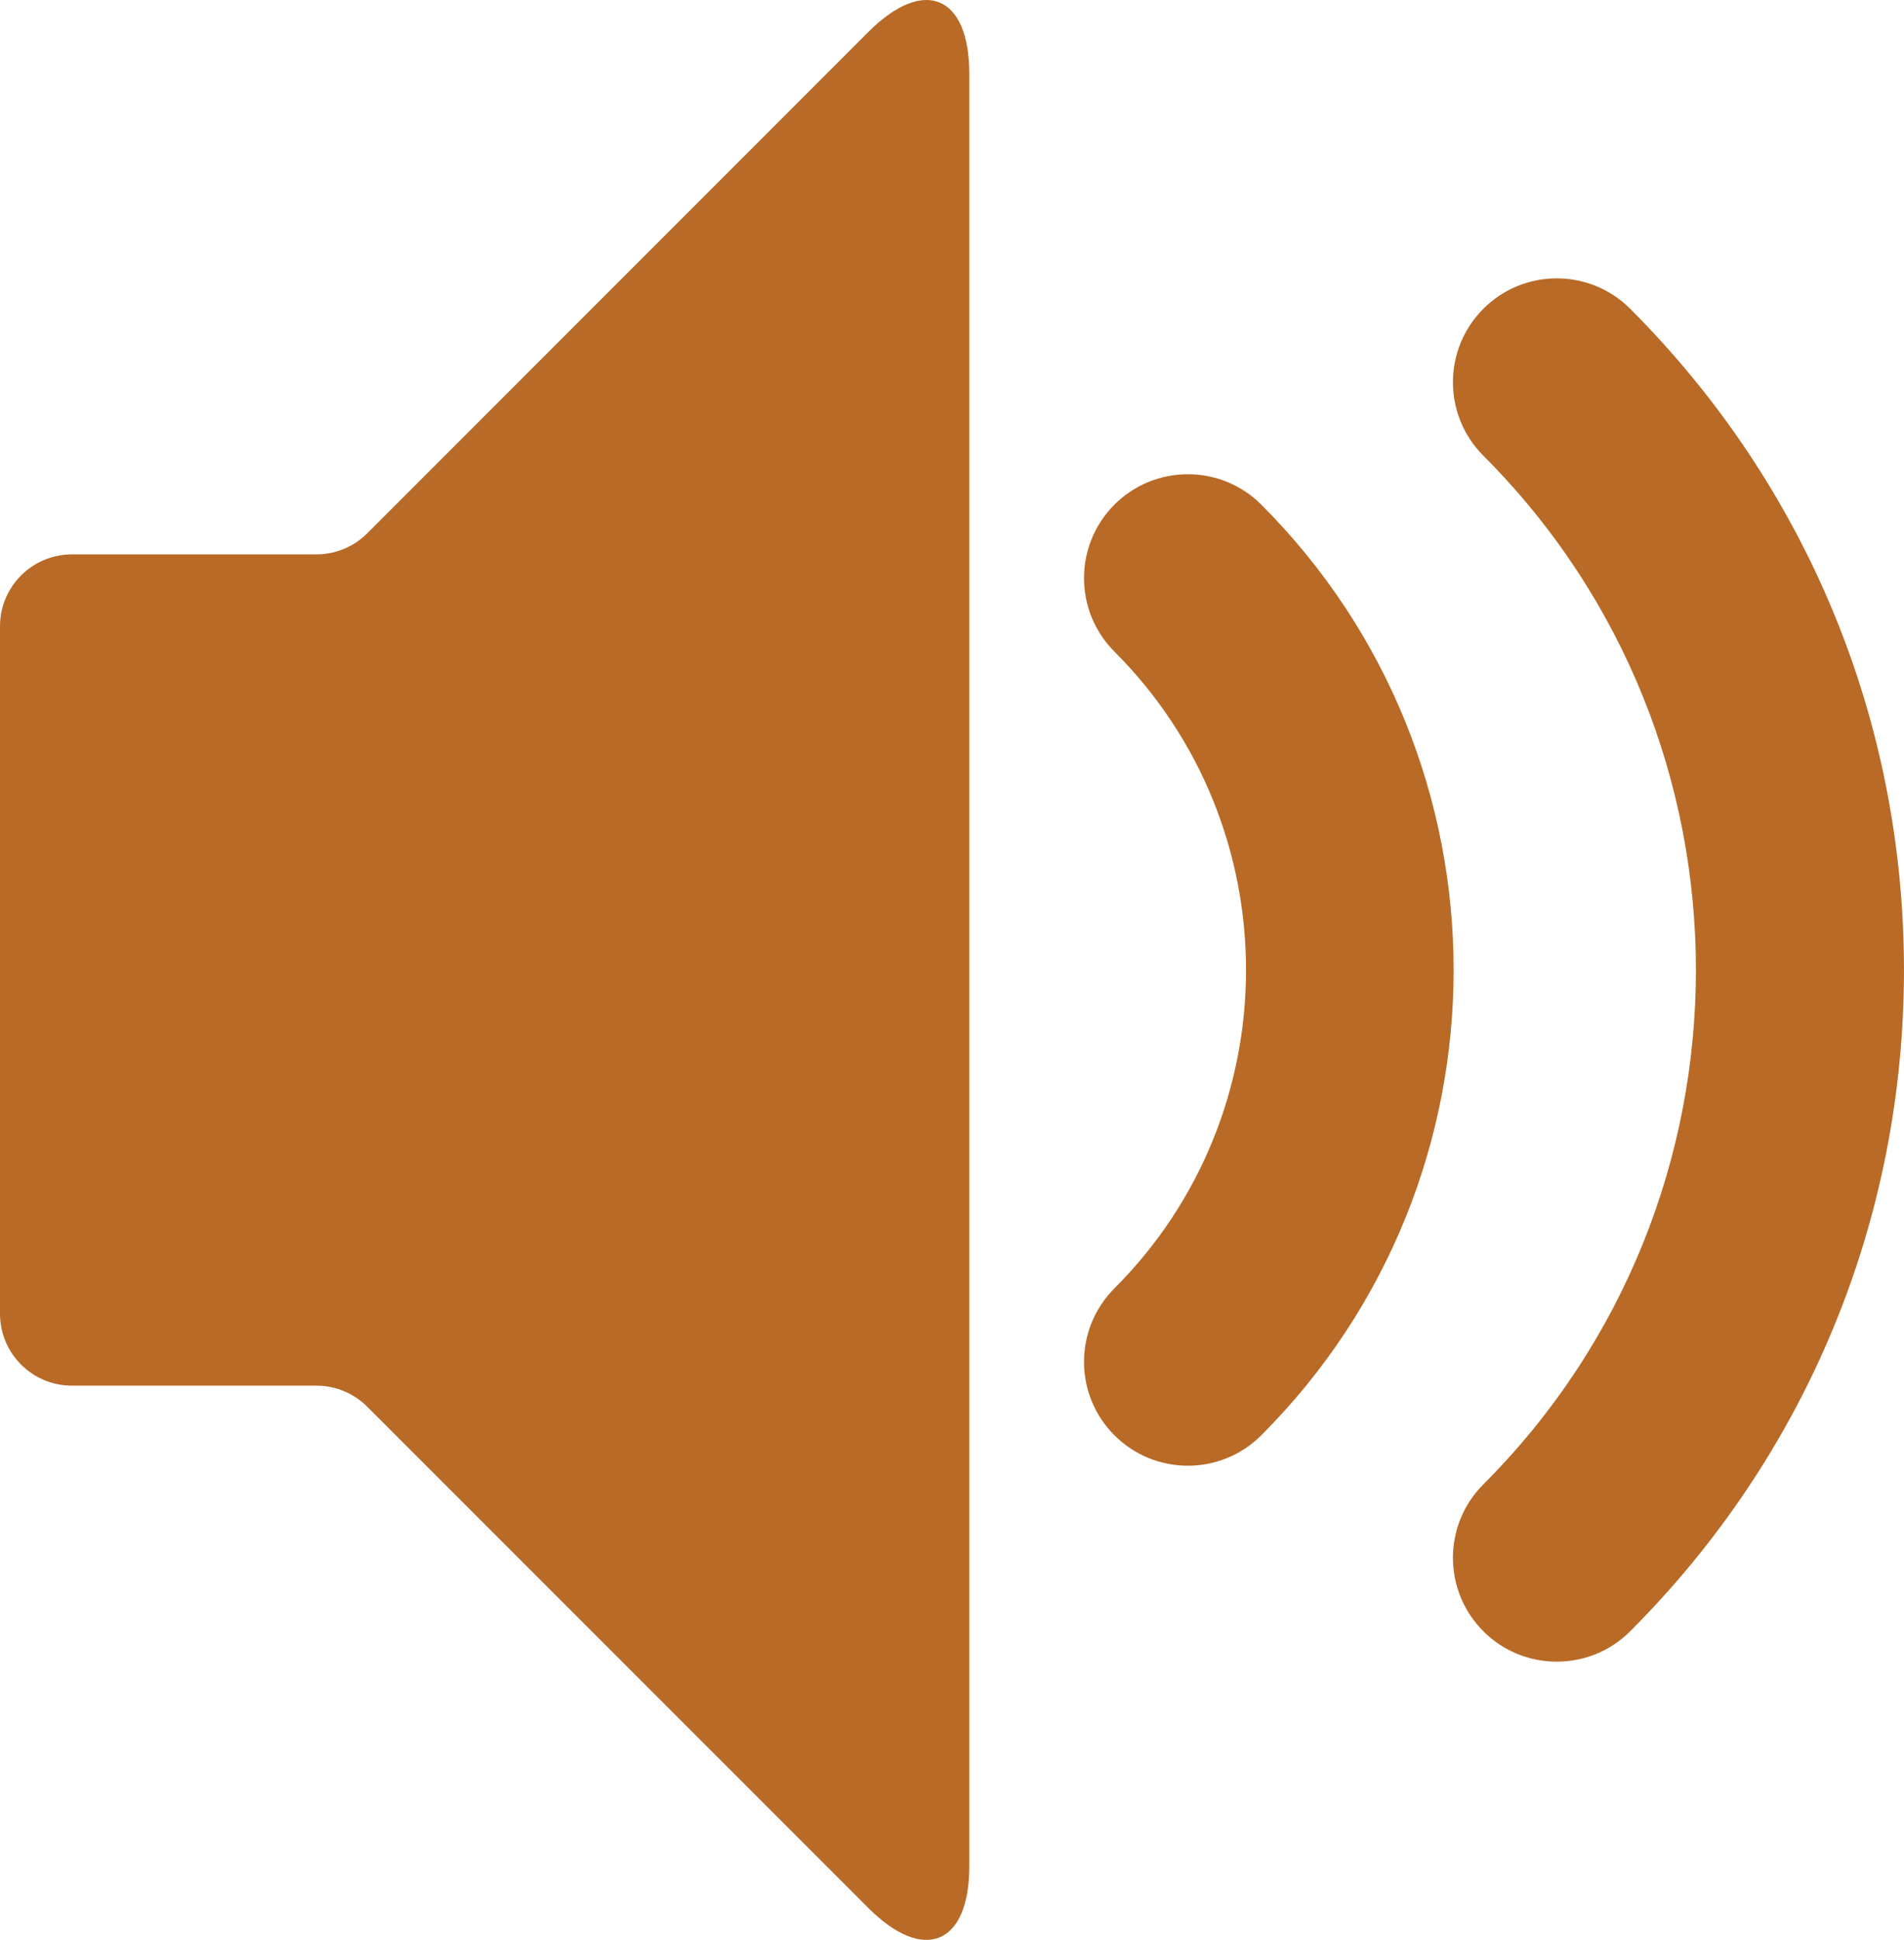 <?xml version="1.0" encoding="UTF-8"?>
<svg id="Layer_2" data-name="Layer 2" xmlns="http://www.w3.org/2000/svg" viewBox="0 0 48.371 49.259">
  <defs>
    <style>
      .cls-1 {
        fill: #b86a26;
      }
    </style>
  </defs>
  <g id="Layer_1-2" data-name="Layer 1">
    <path class="cls-1" d="m39.55,42.193c-.676,0-1.352-.256-1.865-.771-1.031-1.031-1.031-2.701,0-3.731,7.2-7.201,7.2-18.918,0-26.119-1.031-1.031-1.031-2.701,0-3.732,1.029-1.029,2.7-1.029,3.729,0,4.486,4.486,6.956,10.449,6.956,16.791,0,6.344-2.47,12.307-6.956,16.791-.514.516-1.189.771-1.864.771Zm-9.373-4.975c-.675,0-1.35-.258-1.865-.773-1.03-1.029-1.03-2.699,0-3.731,4.458-4.457,4.458-11.711,0-16.168-1.03-1.031-1.03-2.701,0-3.732,1.03-1.029,2.701-1.029,3.731,0,6.515,6.516,6.515,17.117,0,23.631-.516.516-1.19.773-1.866.773ZM22.06.812c1.41-1.412,2.565-.934,2.565,1.062v45.511c0,1.995-1.154,2.474-2.565,1.063l-12.73-12.728c-.343-.343-.808-.535-1.292-.535H1.828c-1.009,0-1.828-.818-1.828-1.828V15.905c0-1.009.818-1.828,1.828-1.828h6.21c.485,0,.95-.193,1.292-.535L22.06.812Z"/>
  </g>
</svg>